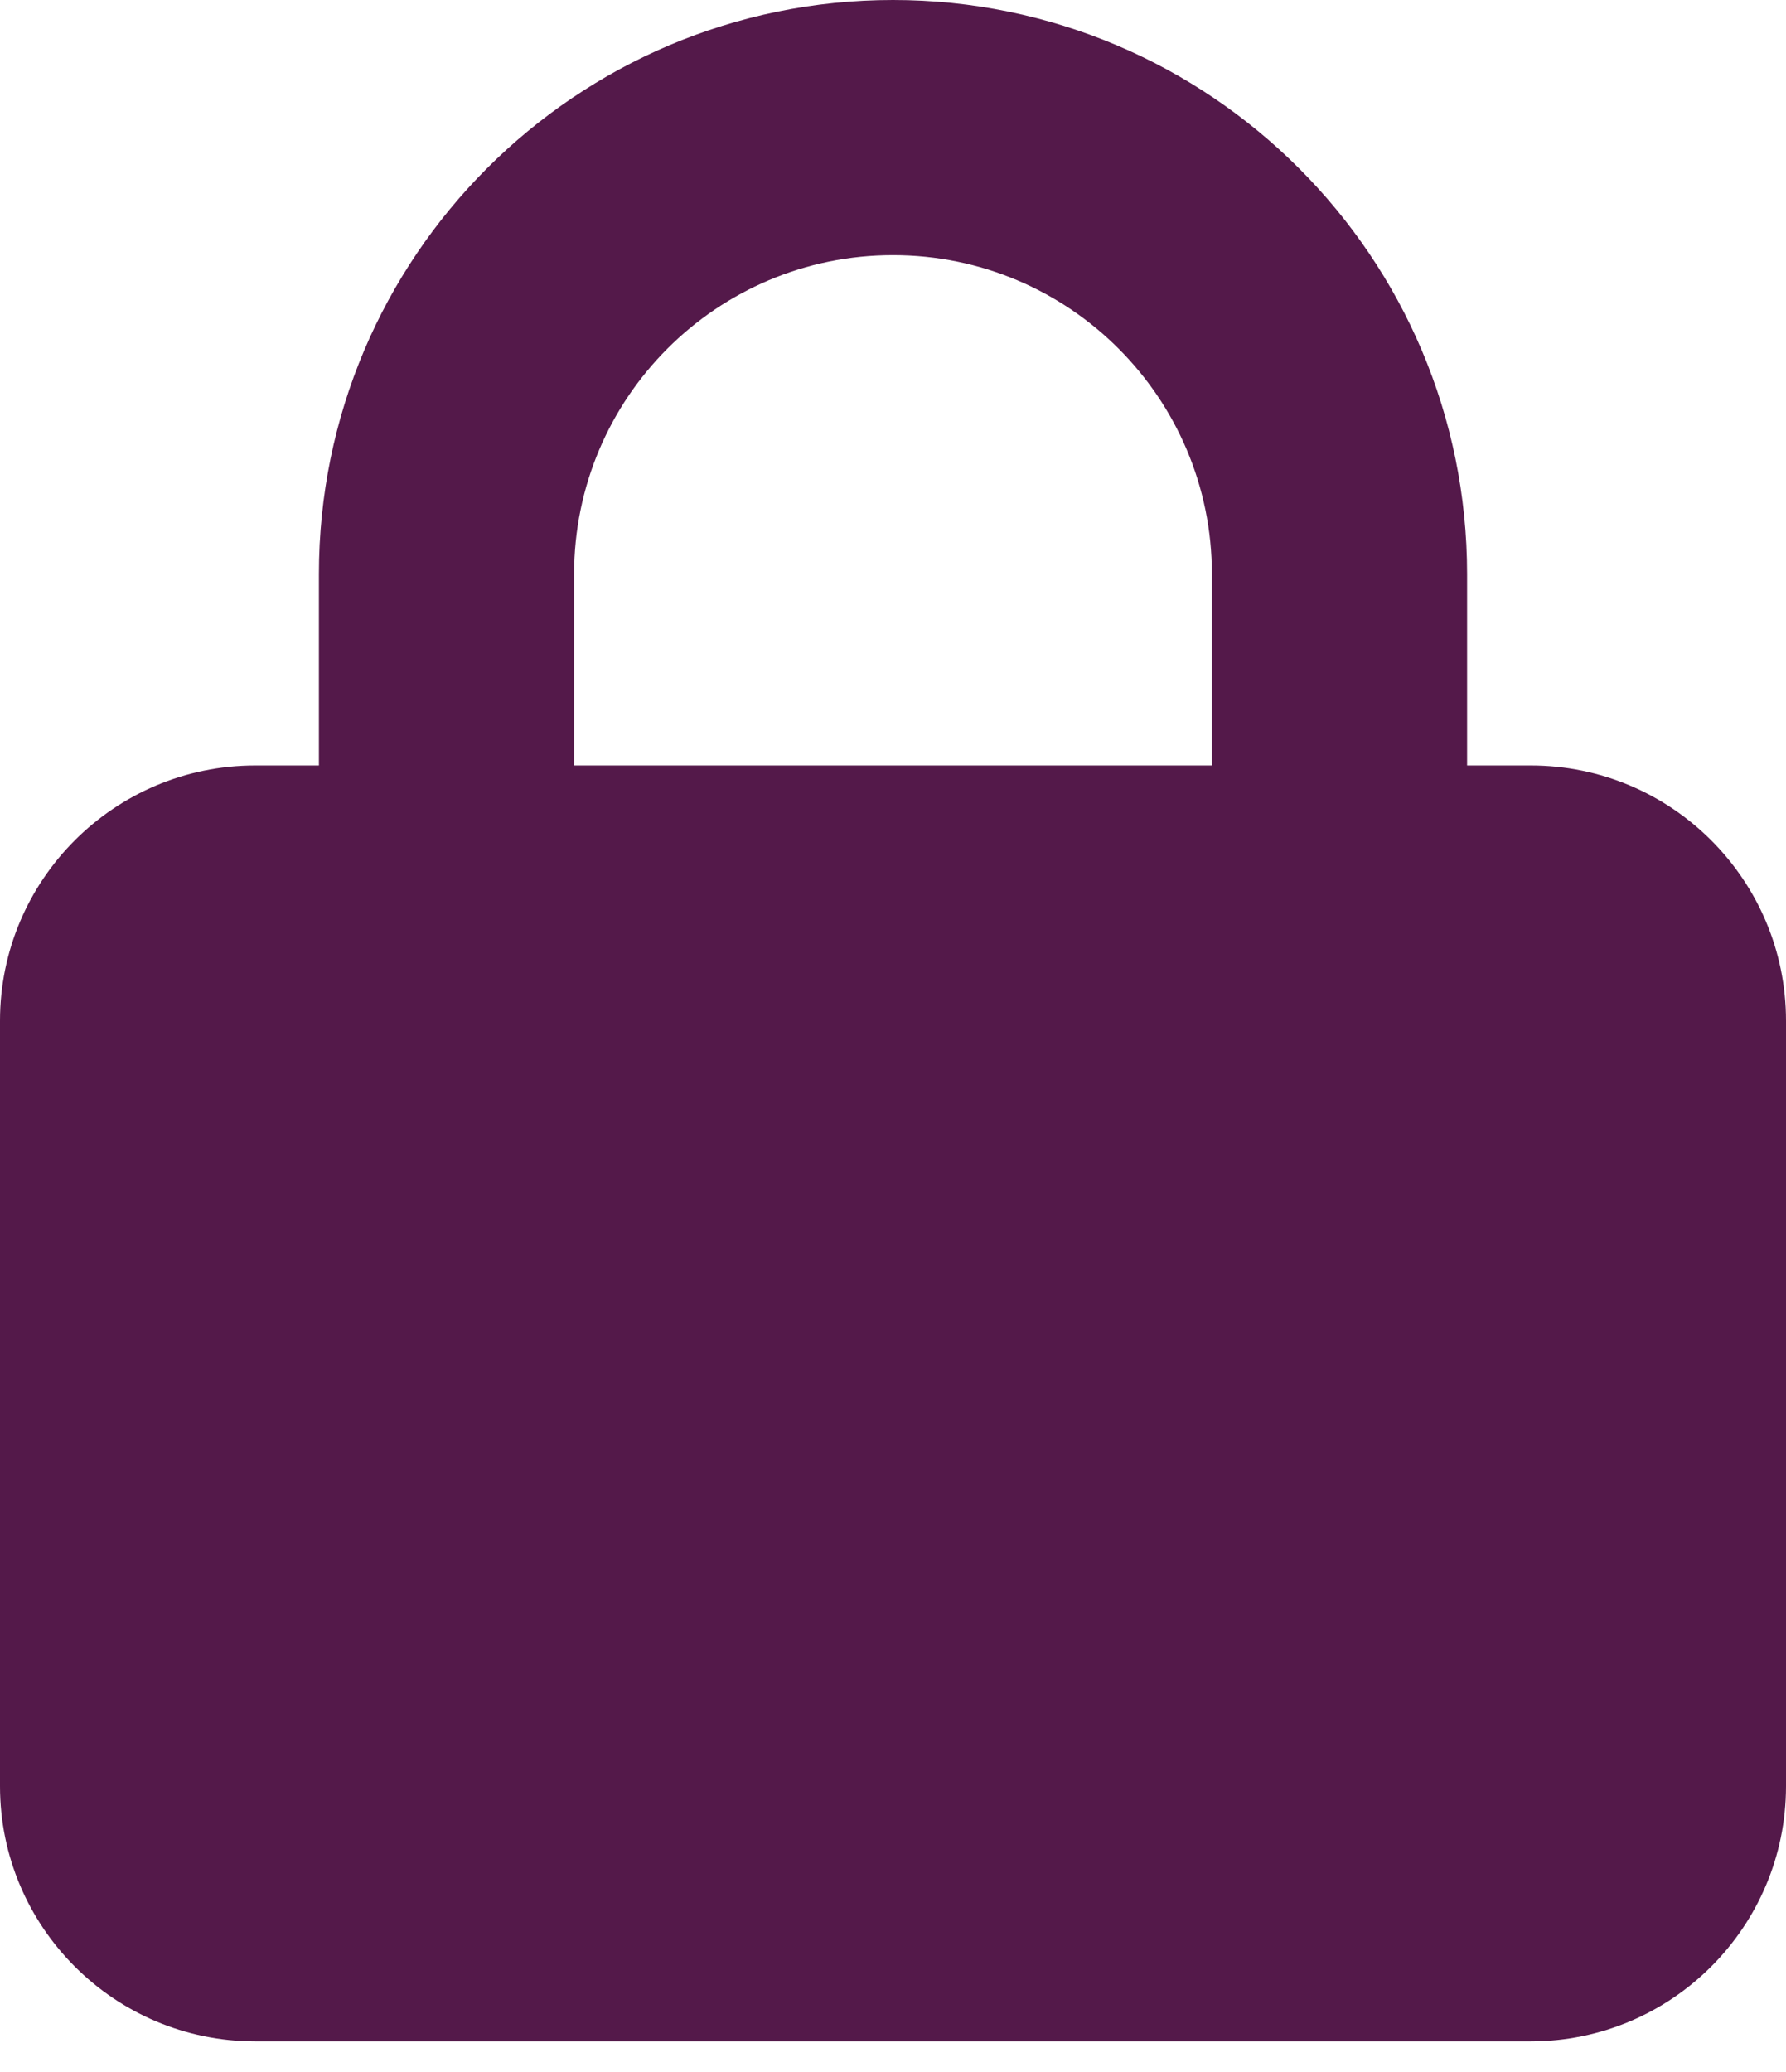 <svg width="25" height="29" viewBox="0 0 25 29" fill="none" xmlns="http://www.w3.org/2000/svg">
<g clipPath="url(#clip0_40_725)">
<path d="M8.036 8.036V10.714H16.964V8.036C16.964 5.569 14.966 3.571 12.5 3.571C10.034 3.571 8.036 5.569 8.036 8.036ZM4.464 10.714V8.036C4.464 3.599 8.064 0 12.5 0C16.936 0 20.536 3.599 20.536 8.036V10.714H21.429C23.398 10.714 25 12.316 25 14.286V25C25 26.97 23.398 28.571 21.429 28.571H3.571C1.602 28.571 0 26.97 0 25V14.286C0 12.316 1.602 10.714 3.571 10.714H4.464Z" fill="#54194A"/>
</g>
<defs>
<clipPath id="clip0_40_725">
<rect width="25" height="28.571" fill="white"/>
</clipPath>
</defs>
</svg>
